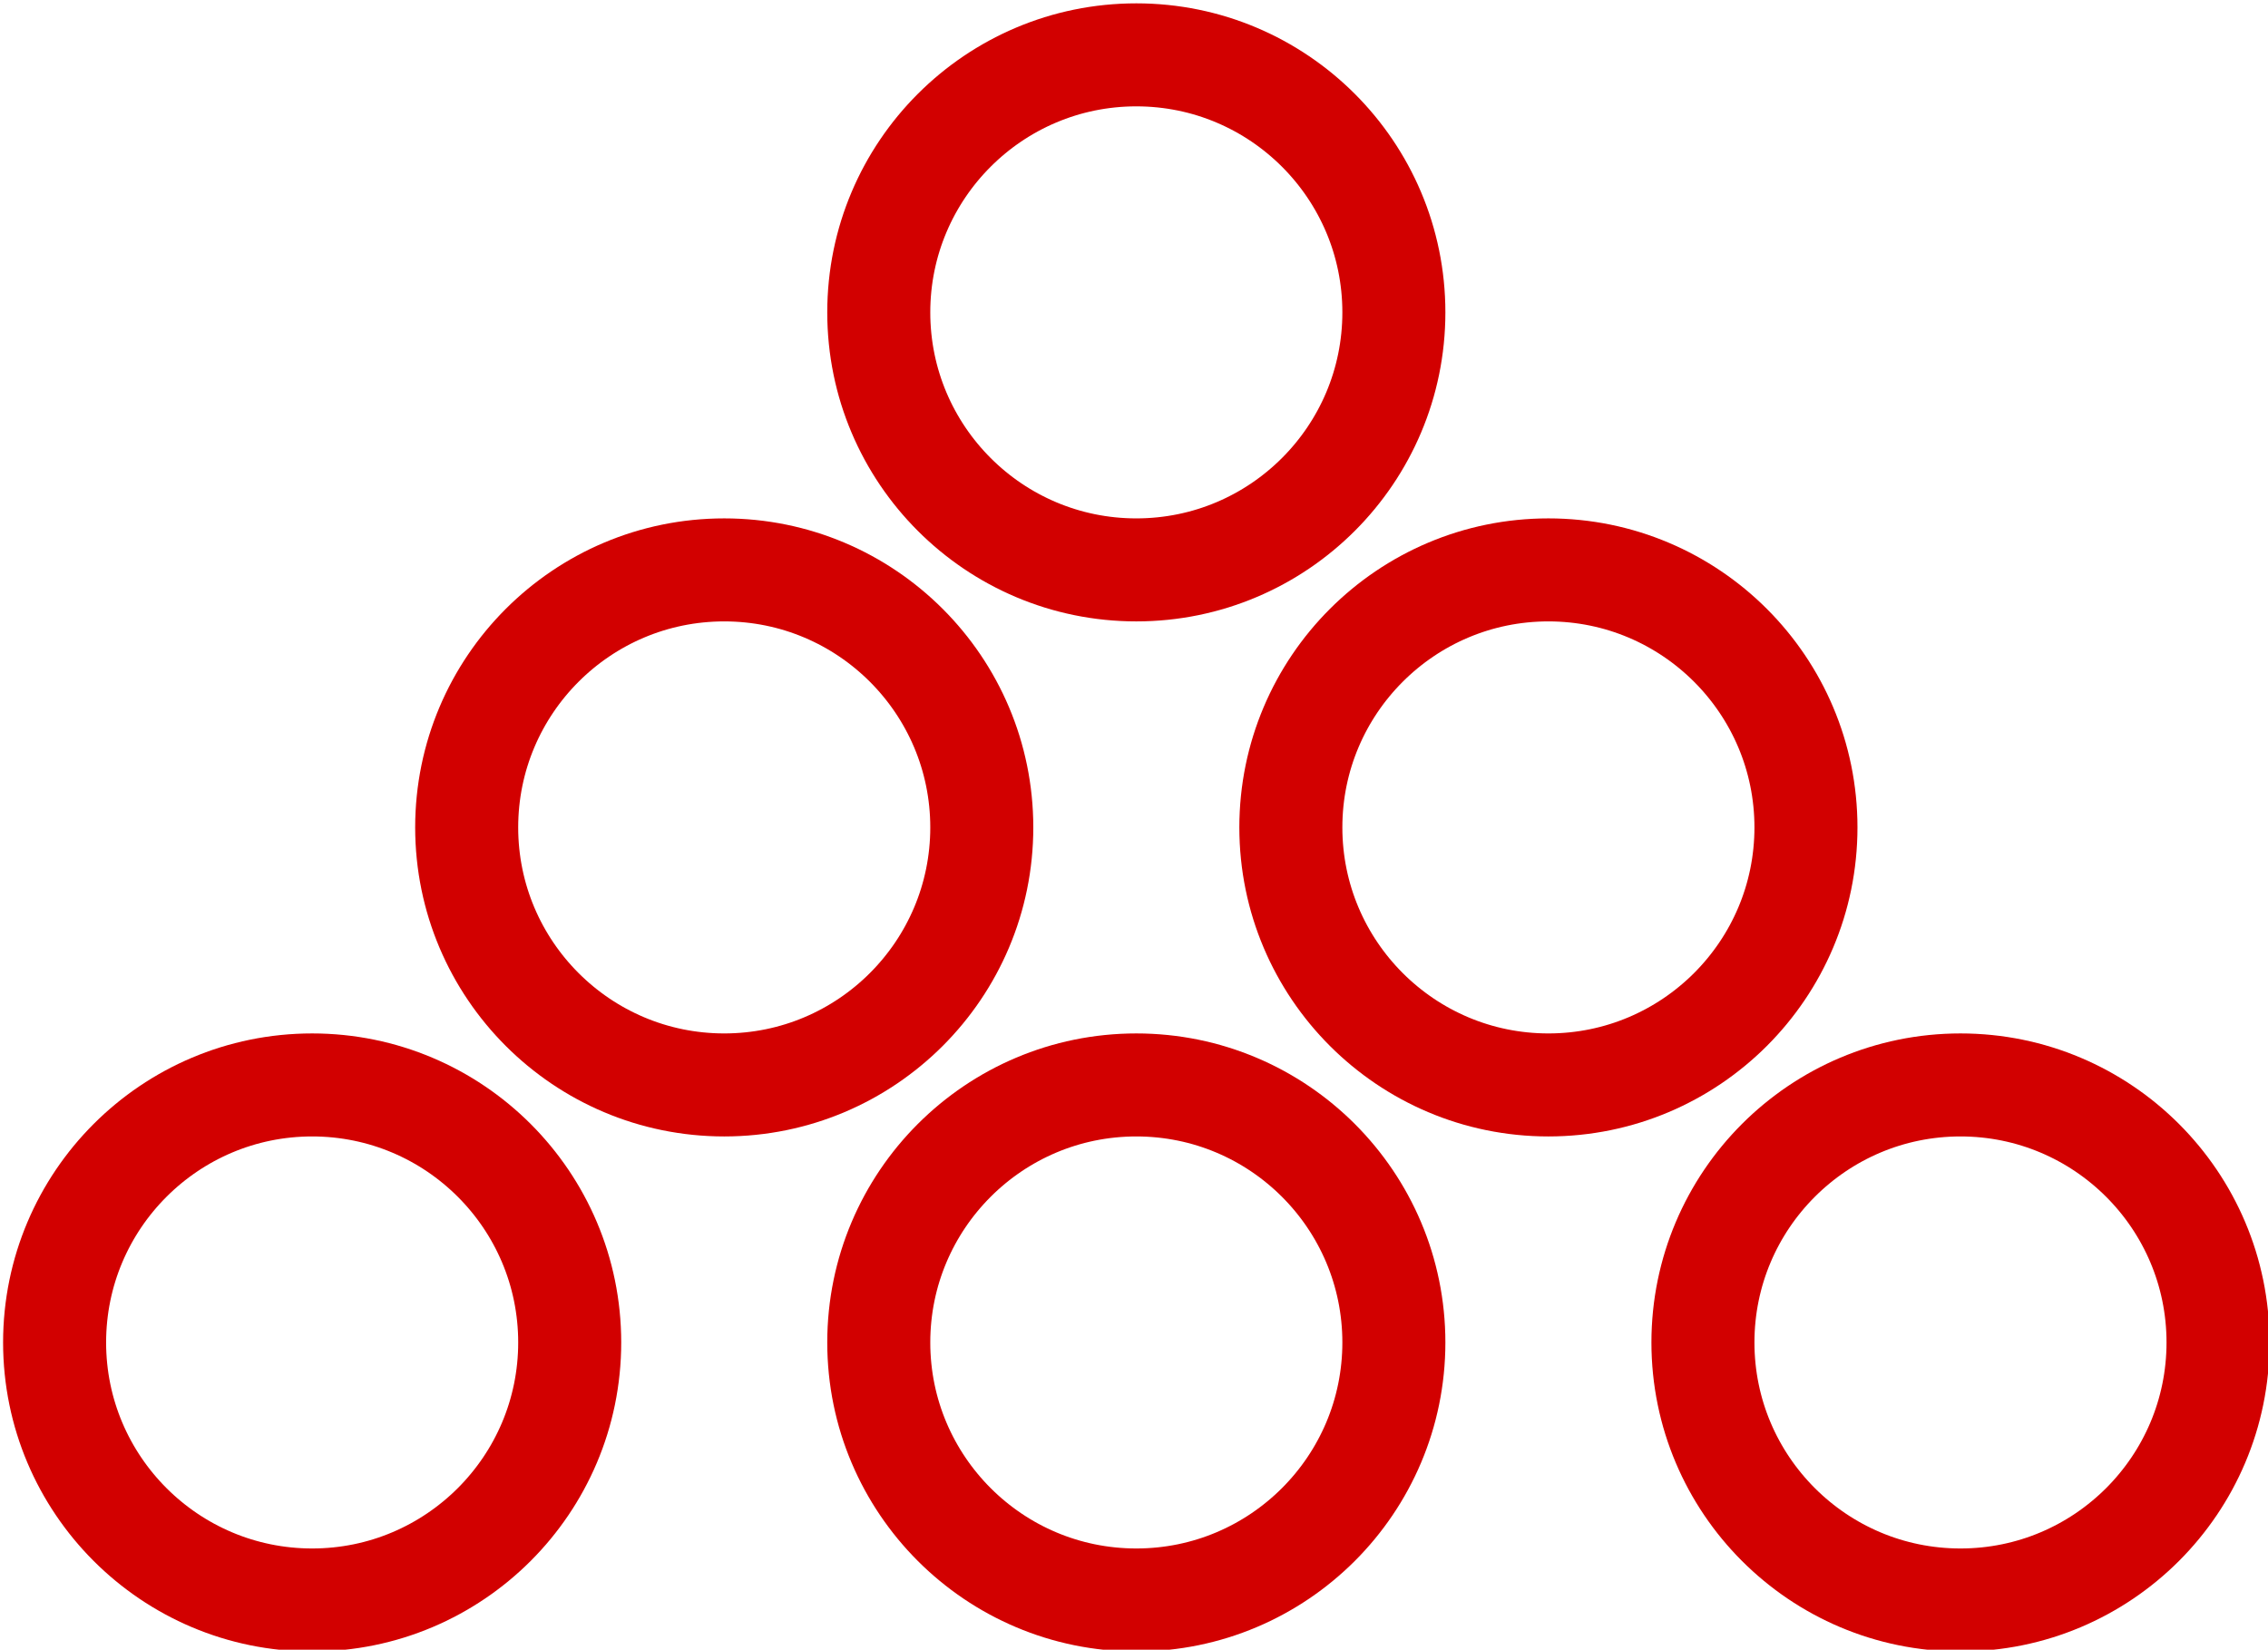<?xml version="1.0" encoding="UTF-8" standalone="no"?>
<!-- Generator: Adobe Illustrator 14.0.0, SVG Export Plug-In . SVG Version: 6.00 Build 43363)  -->

<svg
   xmlns:dc="http://purl.org/dc/elements/1.1/"
   xmlns:cc="http://creativecommons.org/ns#"
   xmlns:rdf="http://www.w3.org/1999/02/22-rdf-syntax-ns#"
   xmlns:svg="http://www.w3.org/2000/svg"
   xmlns="http://www.w3.org/2000/svg"
   xmlns:sodipodi="http://sodipodi.sourceforge.net/DTD/sodipodi-0.dtd"
   xmlns:inkscape="http://www.inkscape.org/namespaces/inkscape"
   version="1.1"
   id="Livello_1"
   sodipodi:docname="rt_1075_caduta_massi.svg"
   inkscape:version="0.48.5 r10040"
   x="0px"
   y="0px"
   width="8.806"
   height="6.406"
   viewBox="0.496 0 8.806 6.406"
   enable-background="new 0.496 0 4.673 15.743"
   xml:space="preserve"><defs
   id="defs9"><marker
   inkscape:stockid="Arrow2Lend"
   orient="auto"
   refY="0"
   refX="0"
   id="Arrow2Lend"
   style="overflow:visible"><path
     id="path3785"
     style="fill-rule:evenodd;stroke-width:0.625;stroke-linejoin:round"
     d="M 8.719,4.034 -2.207,0.016 8.719,-4.002 c -1.745,2.372 -1.735,5.617 -6e-7,8.035 z"
     transform="matrix(-1.1,0,0,-1.1,-1.1,0)"
     inkscape:connector-curvature="0" /></marker><marker
   inkscape:stockid="Arrow2Mend"
   orient="auto"
   refY="0"
   refX="0"
   id="Arrow2Mend"
   style="overflow:visible"><path
     id="path3791"
     style="fill-rule:evenodd;stroke-width:0.625;stroke-linejoin:round"
     d="M 8.719,4.034 -2.207,0.016 8.719,-4.002 c -1.745,2.372 -1.735,5.617 -6e-7,8.035 z"
     transform="scale(-0.6,-0.6)"
     inkscape:connector-curvature="0" /></marker><marker
   inkscape:stockid="Arrow1Lend"
   orient="auto"
   refY="0"
   refX="0"
   id="Arrow1Lend"
   style="overflow:visible"><path
     id="path3767"
     d="M 0,0 5,-5 -12.5,0 5,5 0,0 z"
     style="fill-rule:evenodd;stroke:#000000;stroke-width:1pt"
     transform="matrix(-0.8,0,0,-0.8,-10,0)"
     inkscape:connector-curvature="0" /></marker><marker
   inkscape:stockid="Arrow1Lstart"
   orient="auto"
   refY="0"
   refX="0"
   id="Arrow1Lstart"
   style="overflow:visible"><path
     id="path3764"
     d="M 0,0 5,-5 -12.5,0 5,5 0,0 z"
     style="fill-rule:evenodd;stroke:#000000;stroke-width:1pt"
     transform="matrix(0.8,0,0,0.8,10,0)"
     inkscape:connector-curvature="0" /></marker><marker
   inkscape:stockid="DotL"
   orient="auto"
   refY="0"
   refX="0"
   id="DotL"
   style="overflow:visible"><path
     id="path3825"
     d="m -2.5,-1 c 0,2.76 -2.24,5 -5,5 -2.76,0 -5,-2.24 -5,-5 0,-2.76 2.24,-5 5,-5 2.76,0 5,2.24 5,5 z"
     style="fill-rule:evenodd;stroke:#000000;stroke-width:1pt"
     transform="matrix(0.8,0,0,0.8,5.92,0.8)"
     inkscape:connector-curvature="0" /></marker>
	

	
</defs>
<sodipodi:namedview
   id="namedview4814"
   inkscape:window-maximized="1"
   bordercolor="#666666"
   inkscape:cy="2.2687968"
   pagecolor="#ffffff"
   inkscape:cx="-2.7908115"
   inkscape:zoom="36.682926"
   guidetolerance="10"
   gridtolerance="10"
   objecttolerance="10"
   showgrid="true"
   borderopacity="1"
   inkscape:current-layer="Livello_1"
   inkscape:window-y="-4"
   inkscape:window-x="-4"
   inkscape:window-height="824"
   inkscape:window-width="1600"
   inkscape:pageshadow="2"
   inkscape:pageopacity="0"
   fit-margin-top="0"
   fit-margin-left="0"
   fit-margin-right="0"
   fit-margin-bottom="0"
   inkscape:snap-nodes="false"
   inkscape:snap-bbox="true">
	<inkscape:grid
   type="xygrid"
   id="grid2988"
   empspacing="1"
   visible="true"
   enabled="true"
   snapvisiblegridlinesonly="true"
   originx="2.412px"
   originy="-4.806px" /></sodipodi:namedview>



<g
   id="g3883"
   transform="translate(12.762,-1.037)"><path
     d="m -10.35,5.65 c 0,0.552 -0.448,1 -1,1 -0.552,0 -1,-0.448 -1,-1 0,-0.552 0.448,-1 1,-1 0.552,0 1,0.448 1,1 z"
     sodipodi:ry="1"
     sodipodi:rx="1"
     sodipodi:cy="5.6500001"
     sodipodi:cx="-11.35"
     id="path2998-0"
     style="fill:none;stroke:#d20000;stroke-width:0.4;stroke-linecap:butt;stroke-linejoin:round;stroke-miterlimit:4;stroke-opacity:1;stroke-dasharray:none"
     sodipodi:type="arc"
     transform="translate(3.496,0.6)" /><path
     d="m -10.35,5.65 c 0,0.552 -0.448,1 -1,1 -0.552,0 -1,-0.448 -1,-1 0,-0.552 0.448,-1 1,-1 0.552,0 1,0.448 1,1 z"
     sodipodi:ry="1"
     sodipodi:rx="1"
     sodipodi:cy="5.6500001"
     sodipodi:cx="-11.35"
     id="path2998-0-9"
     style="fill:none;stroke:#d20000;stroke-width:0.4;stroke-linecap:butt;stroke-linejoin:round;stroke-miterlimit:4;stroke-opacity:1;stroke-dasharray:none"
     sodipodi:type="arc"
     transform="translate(5.096,-1.4)" /><path
     d="m -10.35,5.65 c 0,0.552 -0.448,1 -1,1 -0.552,0 -1,-0.448 -1,-1 0,-0.552 0.448,-1 1,-1 0.552,0 1,0.448 1,1 z"
     sodipodi:ry="1"
     sodipodi:rx="1"
     sodipodi:cy="5.6500001"
     sodipodi:cx="-11.35"
     id="path2998-0-4"
     style="fill:none;stroke:#d20000;stroke-width:0.4;stroke-linecap:butt;stroke-linejoin:round;stroke-miterlimit:4;stroke-opacity:1;stroke-dasharray:none"
     sodipodi:type="arc"
     transform="translate(6.696,0.6)" /><path
     d="m -10.35,5.65 c 0,0.552 -0.448,1 -1,1 -0.552,0 -1,-0.448 -1,-1 0,-0.552 0.448,-1 1,-1 0.552,0 1,0.448 1,1 z"
     sodipodi:ry="1"
     sodipodi:rx="1"
     sodipodi:cy="5.6500001"
     sodipodi:cx="-11.35"
     id="path2998-0-8"
     style="fill:none;stroke:#d20000;stroke-width:0.4;stroke-linecap:butt;stroke-linejoin:round;stroke-miterlimit:4;stroke-opacity:1;stroke-dasharray:none"
     sodipodi:type="arc"
     transform="translate(1.896,-1.4)" /><path
     d="m -10.35,5.65 c 0,0.552 -0.448,1 -1,1 -0.552,0 -1,-0.448 -1,-1 0,-0.552 0.448,-1 1,-1 0.552,0 1,0.448 1,1 z"
     sodipodi:ry="1"
     sodipodi:rx="1"
     sodipodi:cy="5.6500001"
     sodipodi:cx="-11.35"
     id="path2998-0-82"
     style="fill:none;stroke:#d20000;stroke-width:0.4;stroke-linecap:butt;stroke-linejoin:round;stroke-miterlimit:4;stroke-opacity:1;stroke-dasharray:none"
     sodipodi:type="arc"
     transform="translate(0.296,0.6)" /><path
     d="m -10.35,5.65 c 0,0.552 -0.448,1 -1,1 -0.552,0 -1,-0.448 -1,-1 0,-0.552 0.448,-1 1,-1 0.552,0 1,0.448 1,1 z"
     sodipodi:ry="1"
     sodipodi:rx="1"
     sodipodi:cy="5.6500001"
     sodipodi:cx="-11.35"
     id="path2998-0-45"
     style="fill:none;stroke:#d20000;stroke-width:0.4;stroke-linecap:butt;stroke-linejoin:round;stroke-miterlimit:4;stroke-opacity:1;stroke-dasharray:none"
     sodipodi:type="arc"
     transform="translate(3.496,-3.4)" /></g></svg>